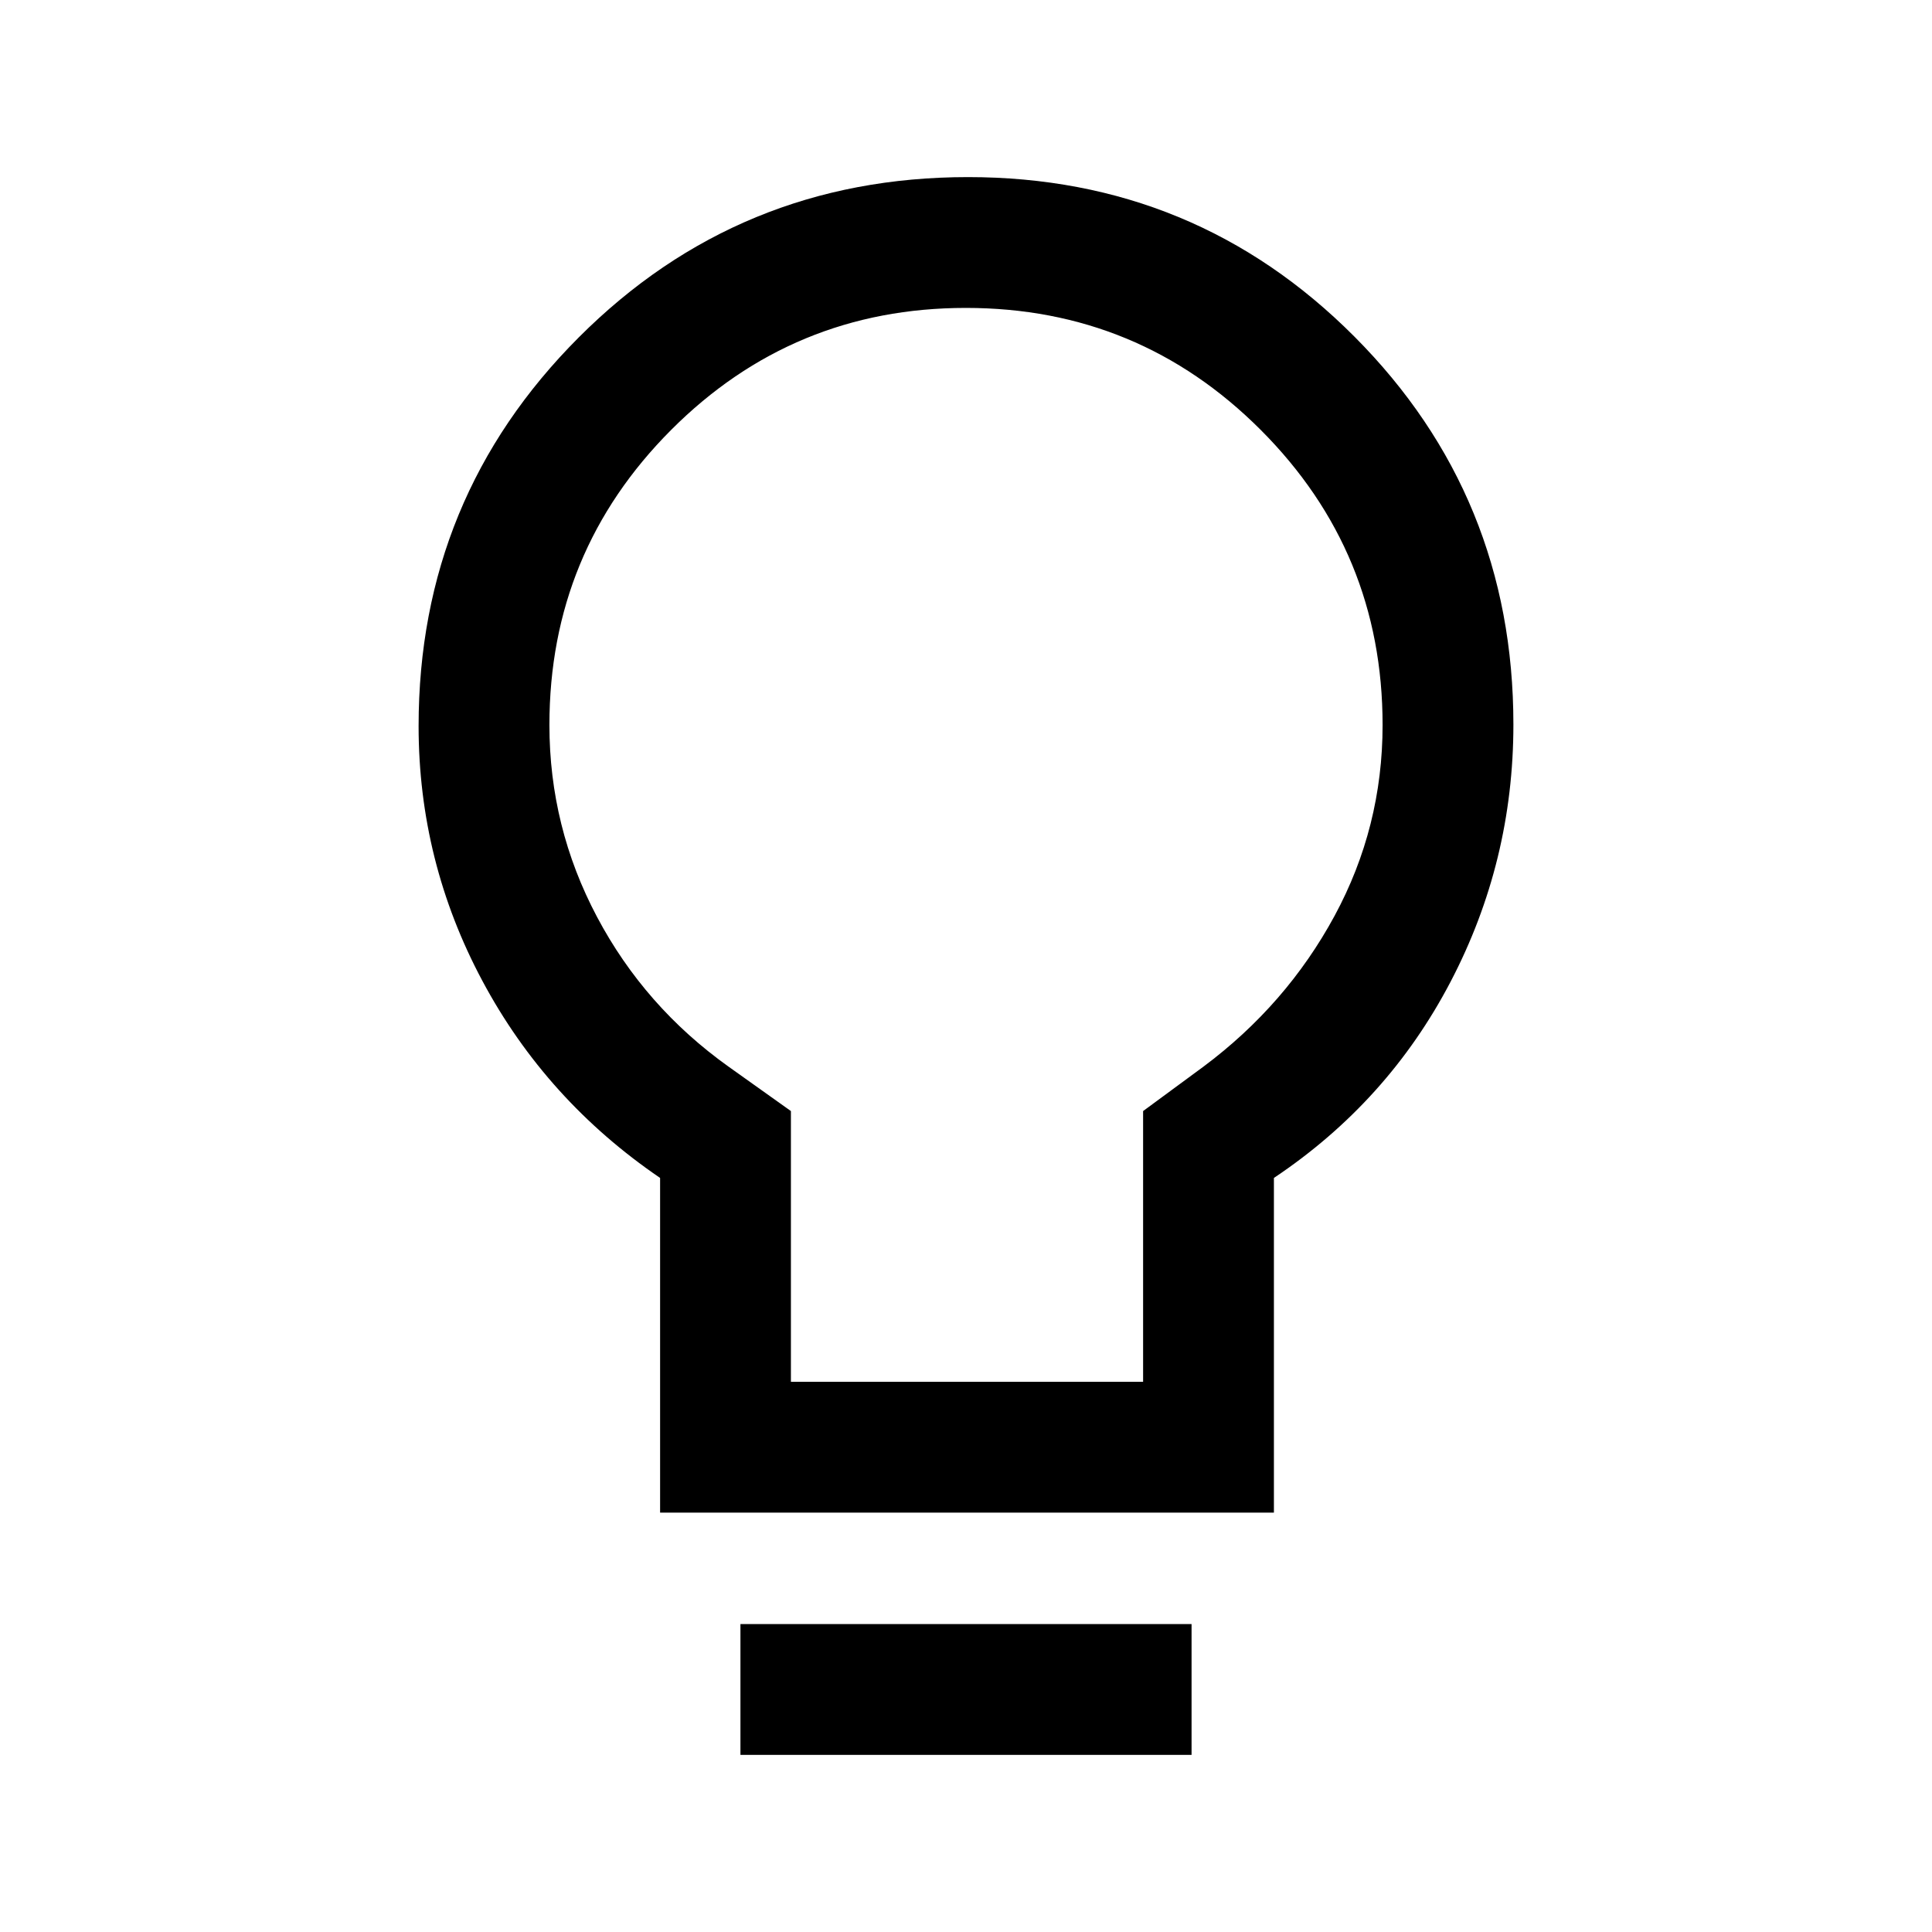 <svg xmlns="http://www.w3.org/2000/svg" height="24" viewBox="0 -960 960 960" width="24"><path d="M328-208.38v-166.31q-56.62-38.62-88.31-97.93Q208-531.92 208-599.23q0-113.45 79.57-193.11Q367.13-872 481-872q113.03 0 192.02 79.28Q752-713.45 752-600q0 68.08-31.19 127.77T633-374.69v166.31H328Zm65-65h175v-134.54L598-430q41.23-30.77 65.12-74.88Q687-549 687-599.77q0-86-60.57-146.62Q565.87-807 479.93-807 394-807 333.5-746.39 273-685.77 273-599.77q0 50.77 23.67 95.4T362-430l31 22.08v134.54ZM367.92-88v-65h224.16v65H367.92ZM480-600Z"/></svg>